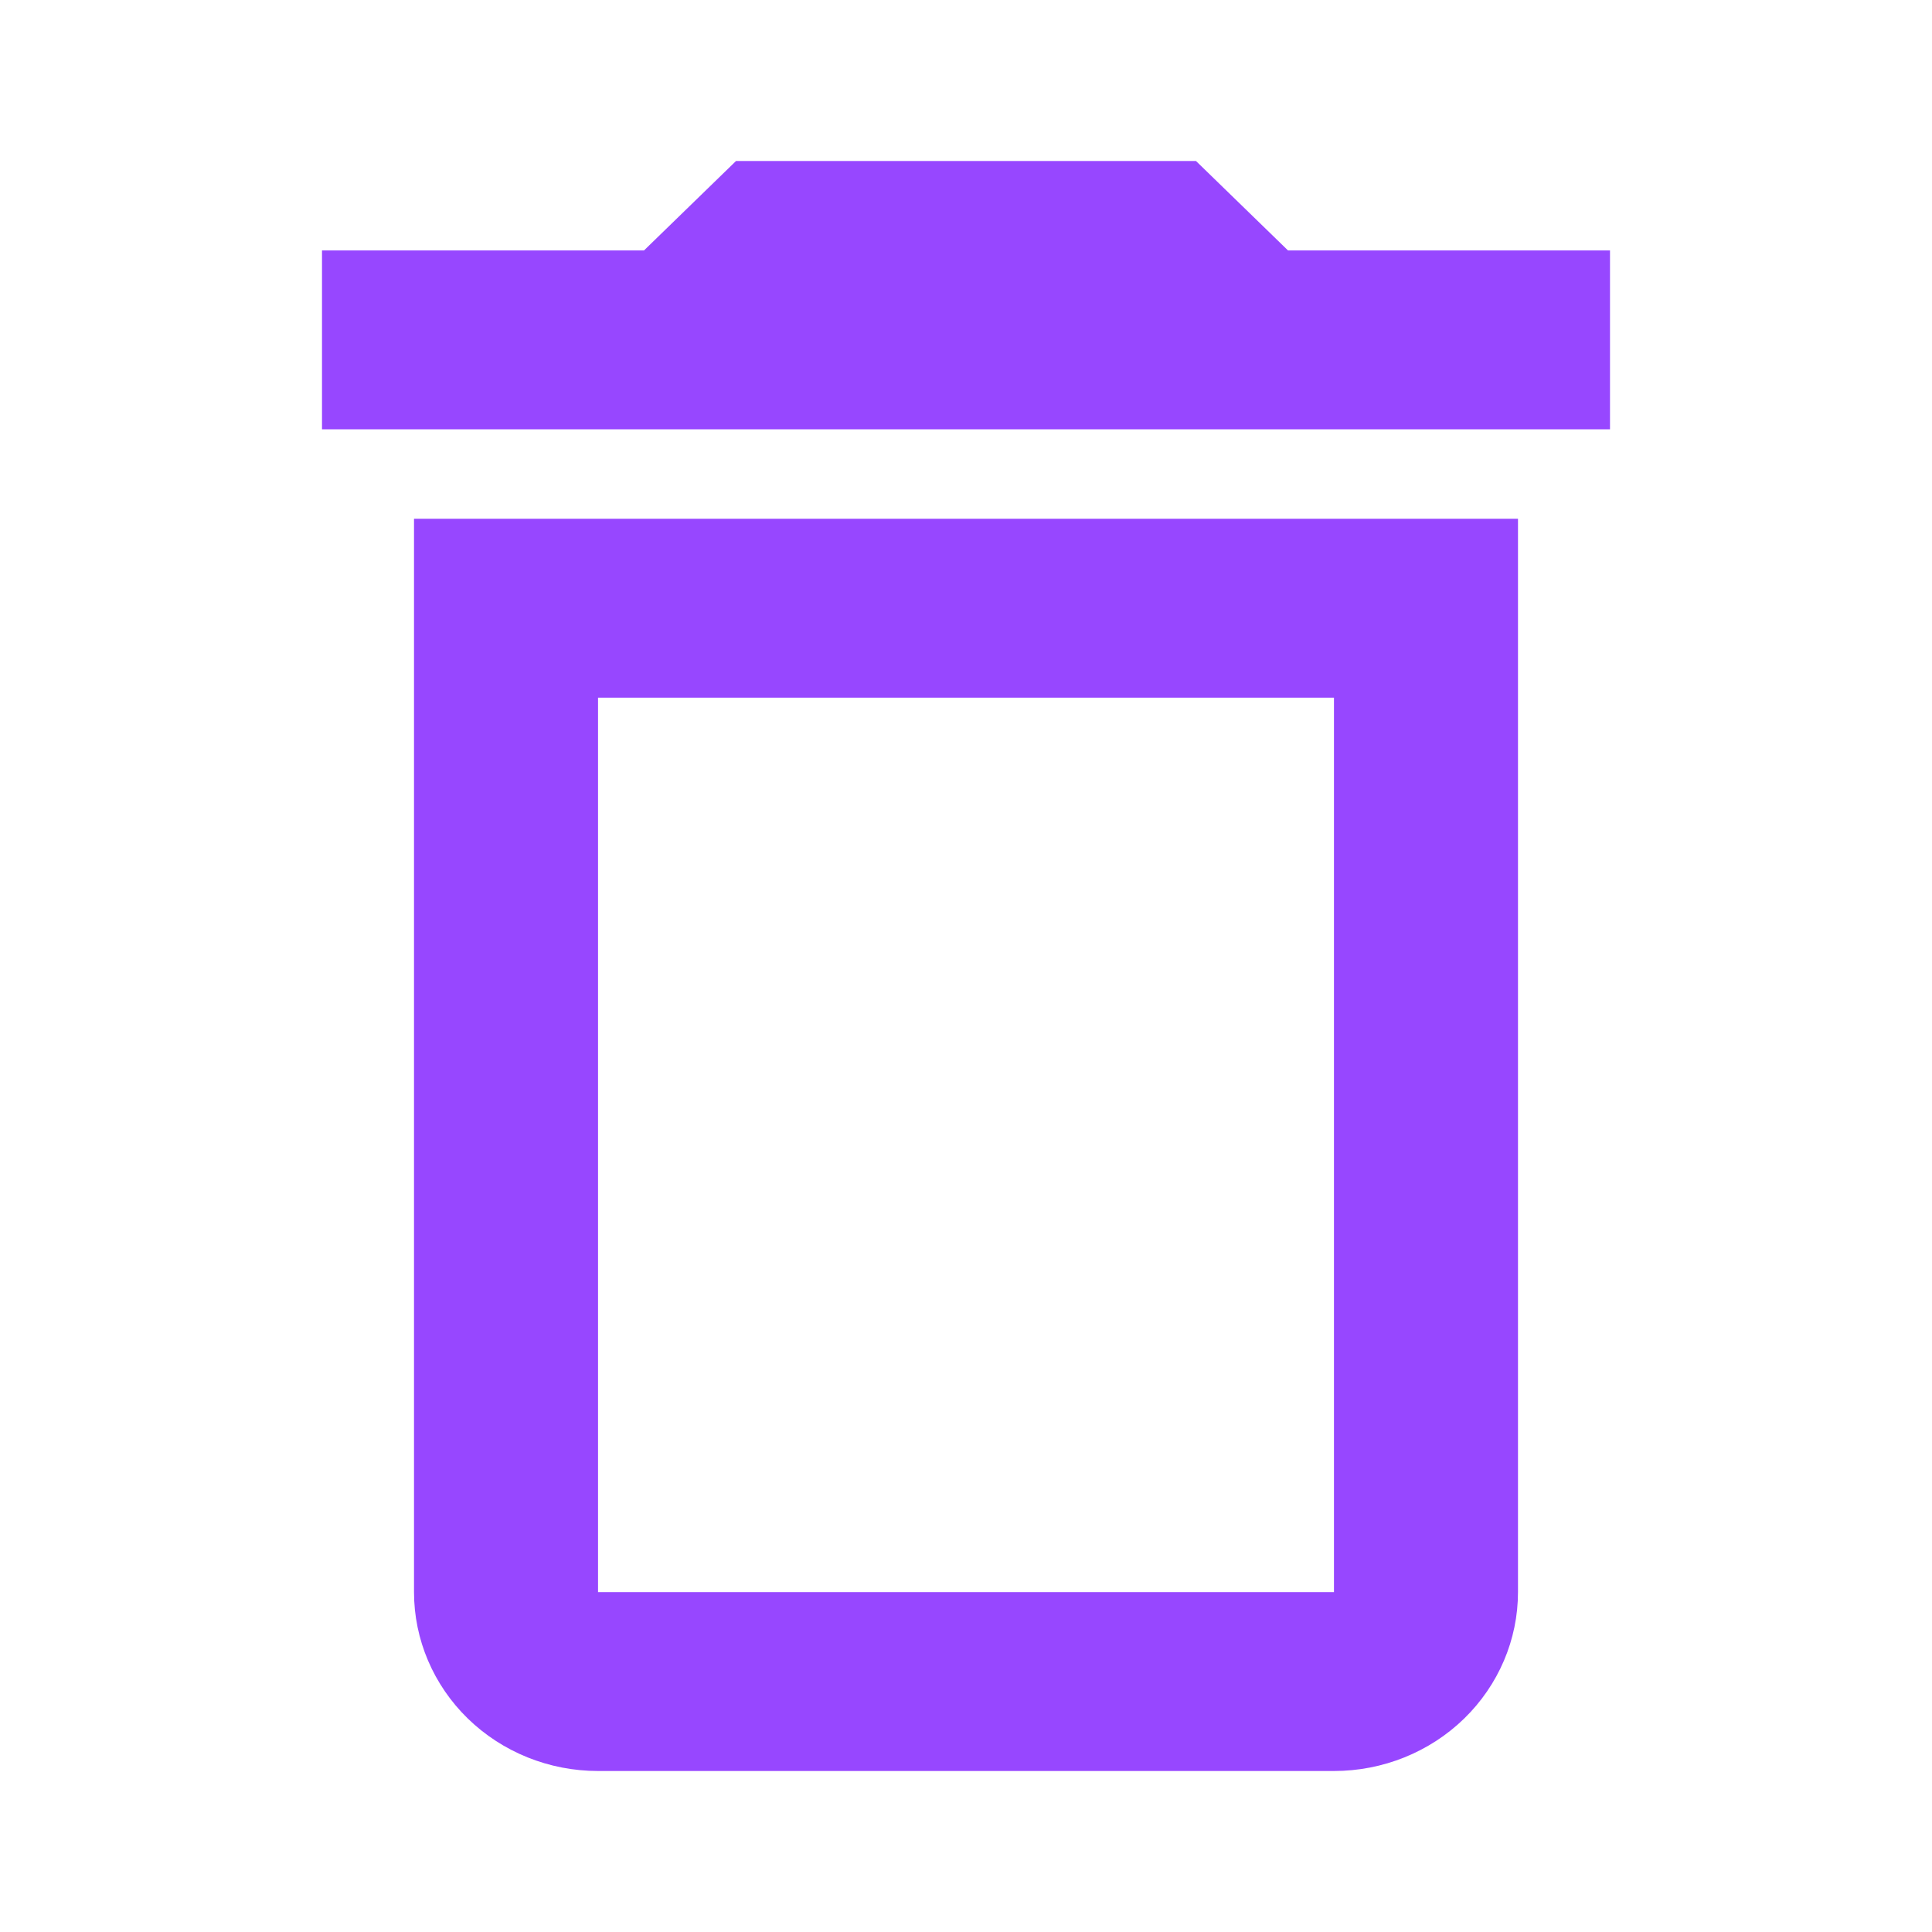 <svg width="24" height="24" viewBox="0 0 24 24" fill="none" xmlns="http://www.w3.org/2000/svg">
<path d="M5.143 19.778C5.143 20.367 5.384 20.932 5.812 21.349C6.241 21.766 6.822 22 7.429 22H16.571C17.178 22 17.759 21.766 18.188 21.349C18.616 20.932 18.857 20.367 18.857 19.778V6.444H5.143V19.778ZM7.429 8.667H16.571V19.778H7.429V8.667ZM16 3.111L14.857 2H9.143L8 3.111H4V5.333H20V3.111H16Z" fill="#9747FF"/>
</svg>

